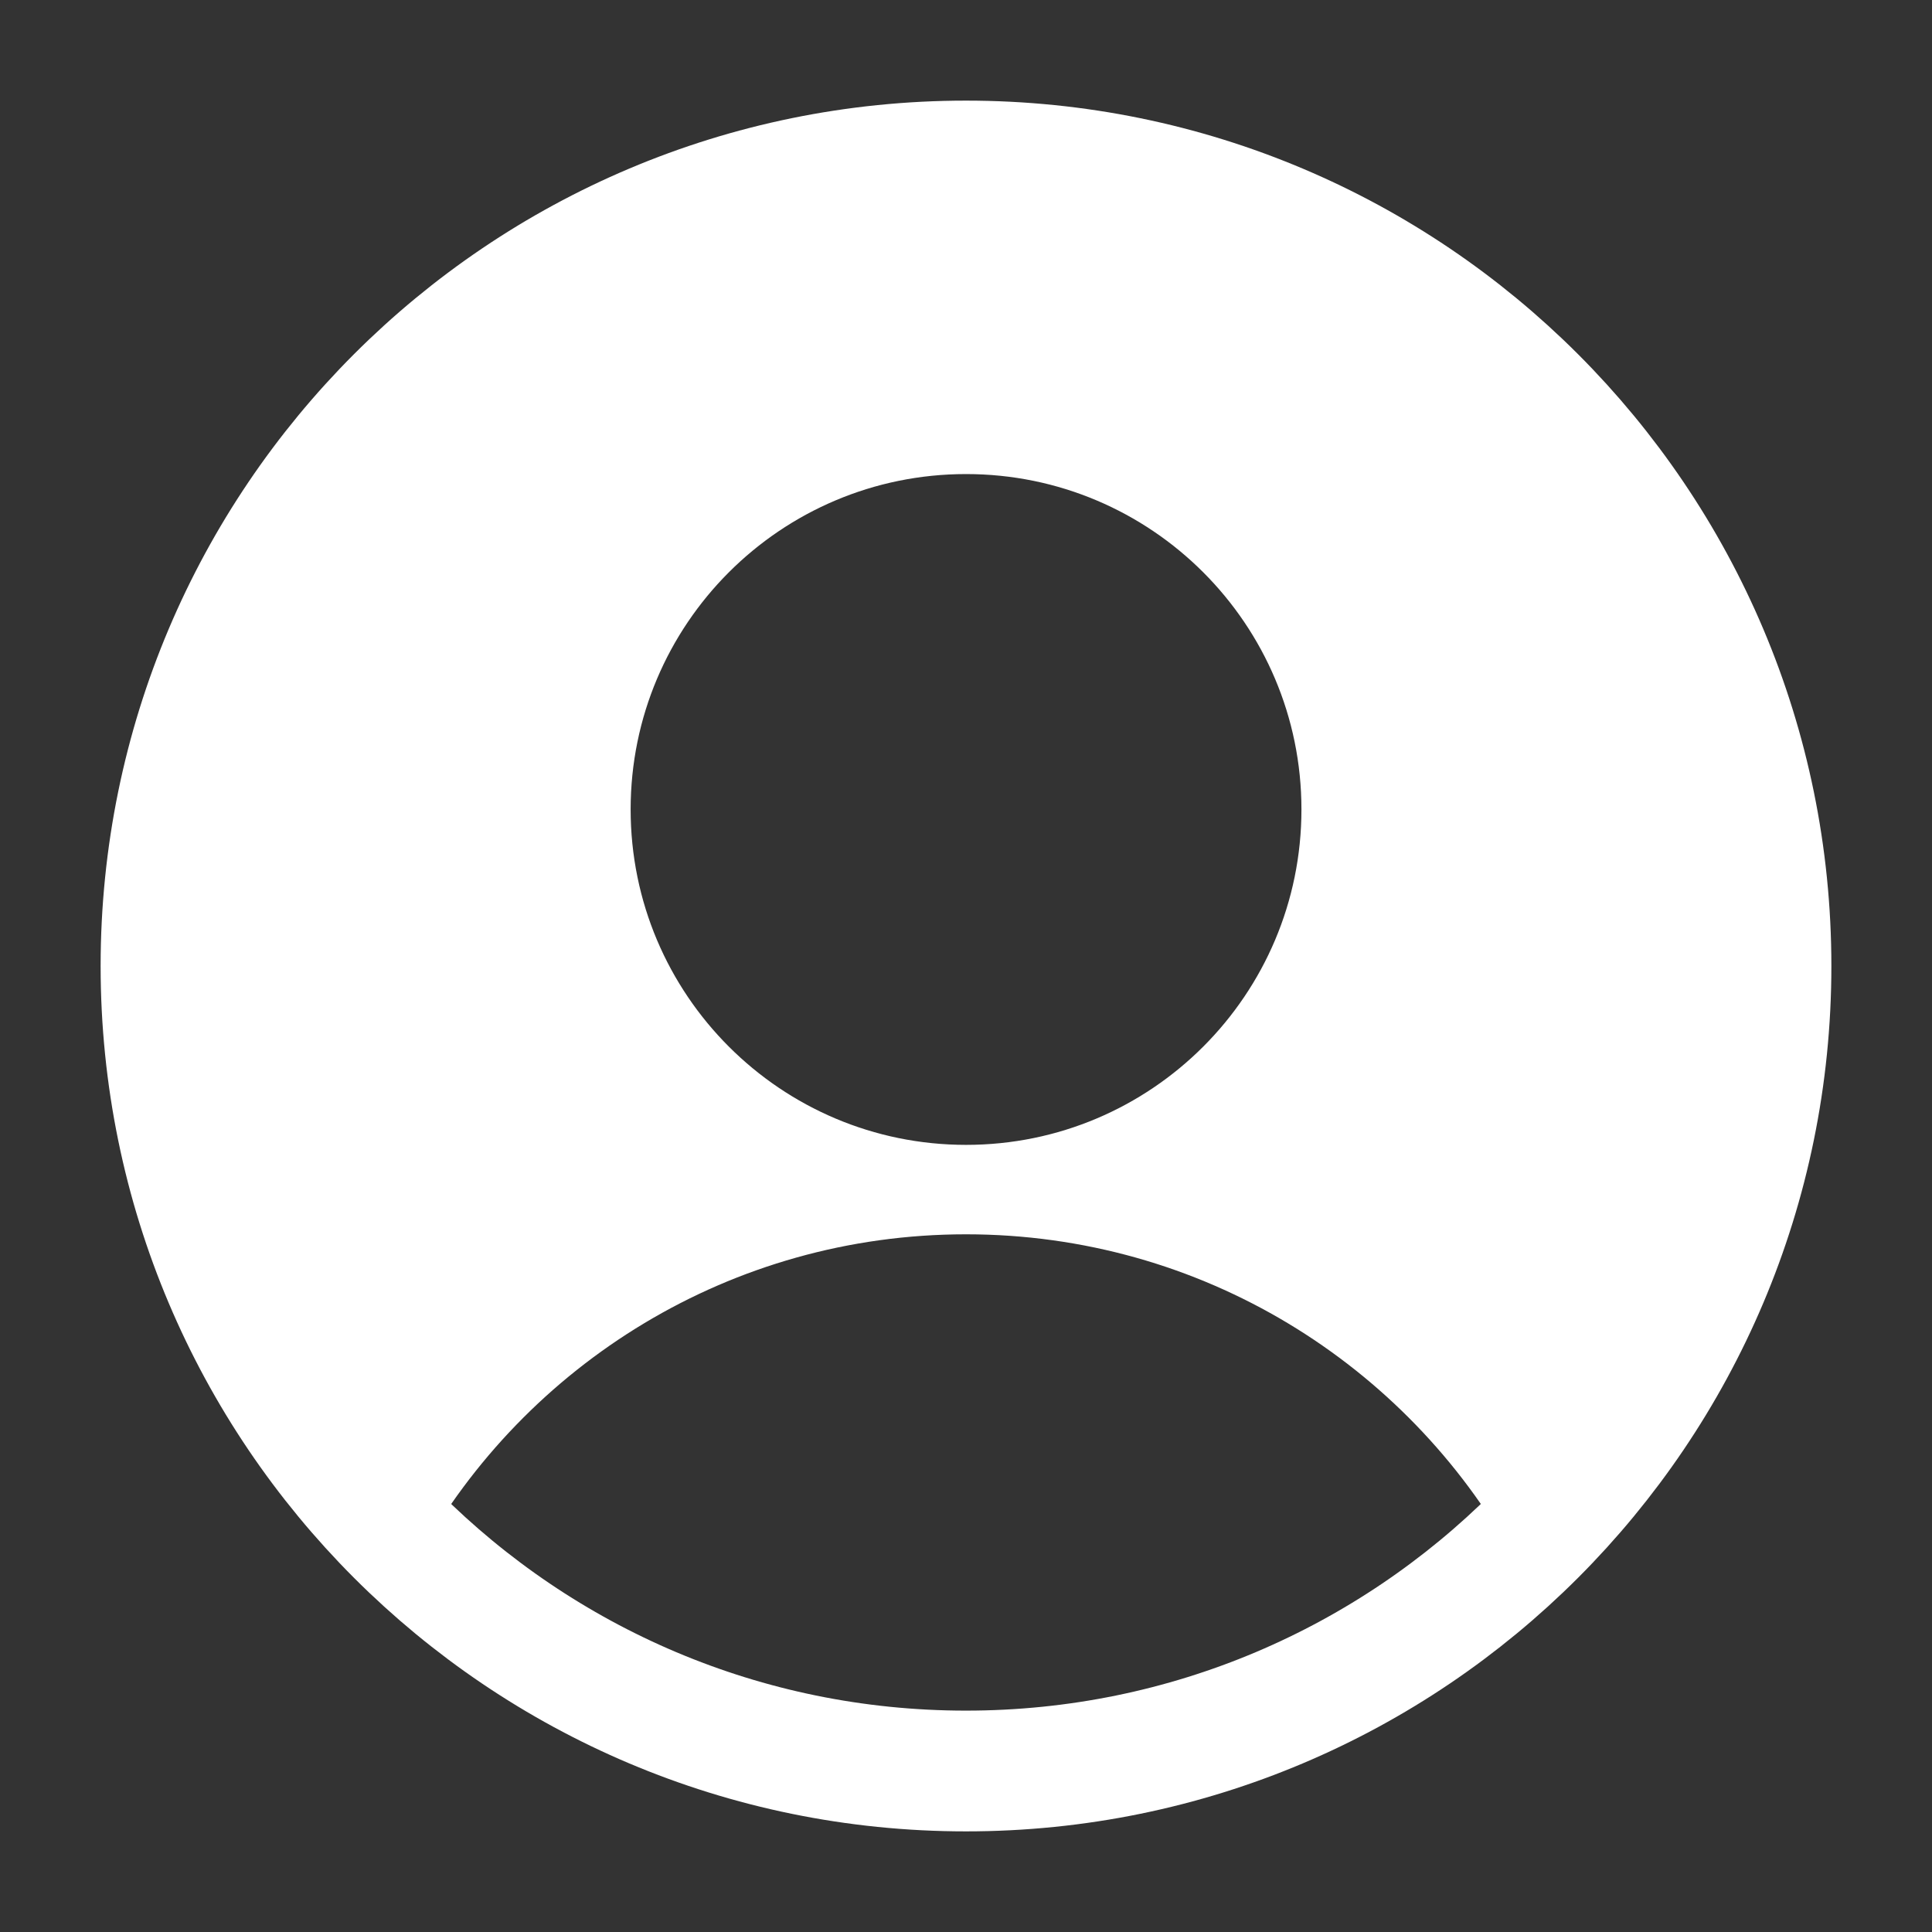 <svg width="24" height="24" viewBox="0 0 24 24" fill="none" xmlns="http://www.w3.org/2000/svg">
<rect x="0" y="0" width="24" height="24" fill="#333333" stroke="none"/>
<path fill-rule="evenodd" clip-rule="evenodd" d="M5.2 19.333C6.529 16.947 9.076 15.333 12 15.333C14.925 15.333 17.472 16.947 18.8 19.332C20.768 17.506 22 14.897 22 12C22 6.477 17.523 2 12 2C6.477 2 2 6.477 2 12C2 14.897 3.232 17.506 5.2 19.333ZM12.001 14.222C14.302 14.222 16.167 12.357 16.167 10.055C16.167 7.754 14.302 5.889 12.001 5.889C9.699 5.889 7.834 7.754 7.834 10.055C7.834 12.357 9.699 14.222 12.001 14.222Z" fill="white"/>
<path d="M12 22C17.523 22 22 17.523 22 12C22 6.477 17.523 2 12 2C6.477 2 2 6.477 2 12C2 17.523 6.477 22 12 22Z" stroke="white" stroke-width="1.5" stroke-linecap="round" stroke-linejoin="round"/>
</svg>
